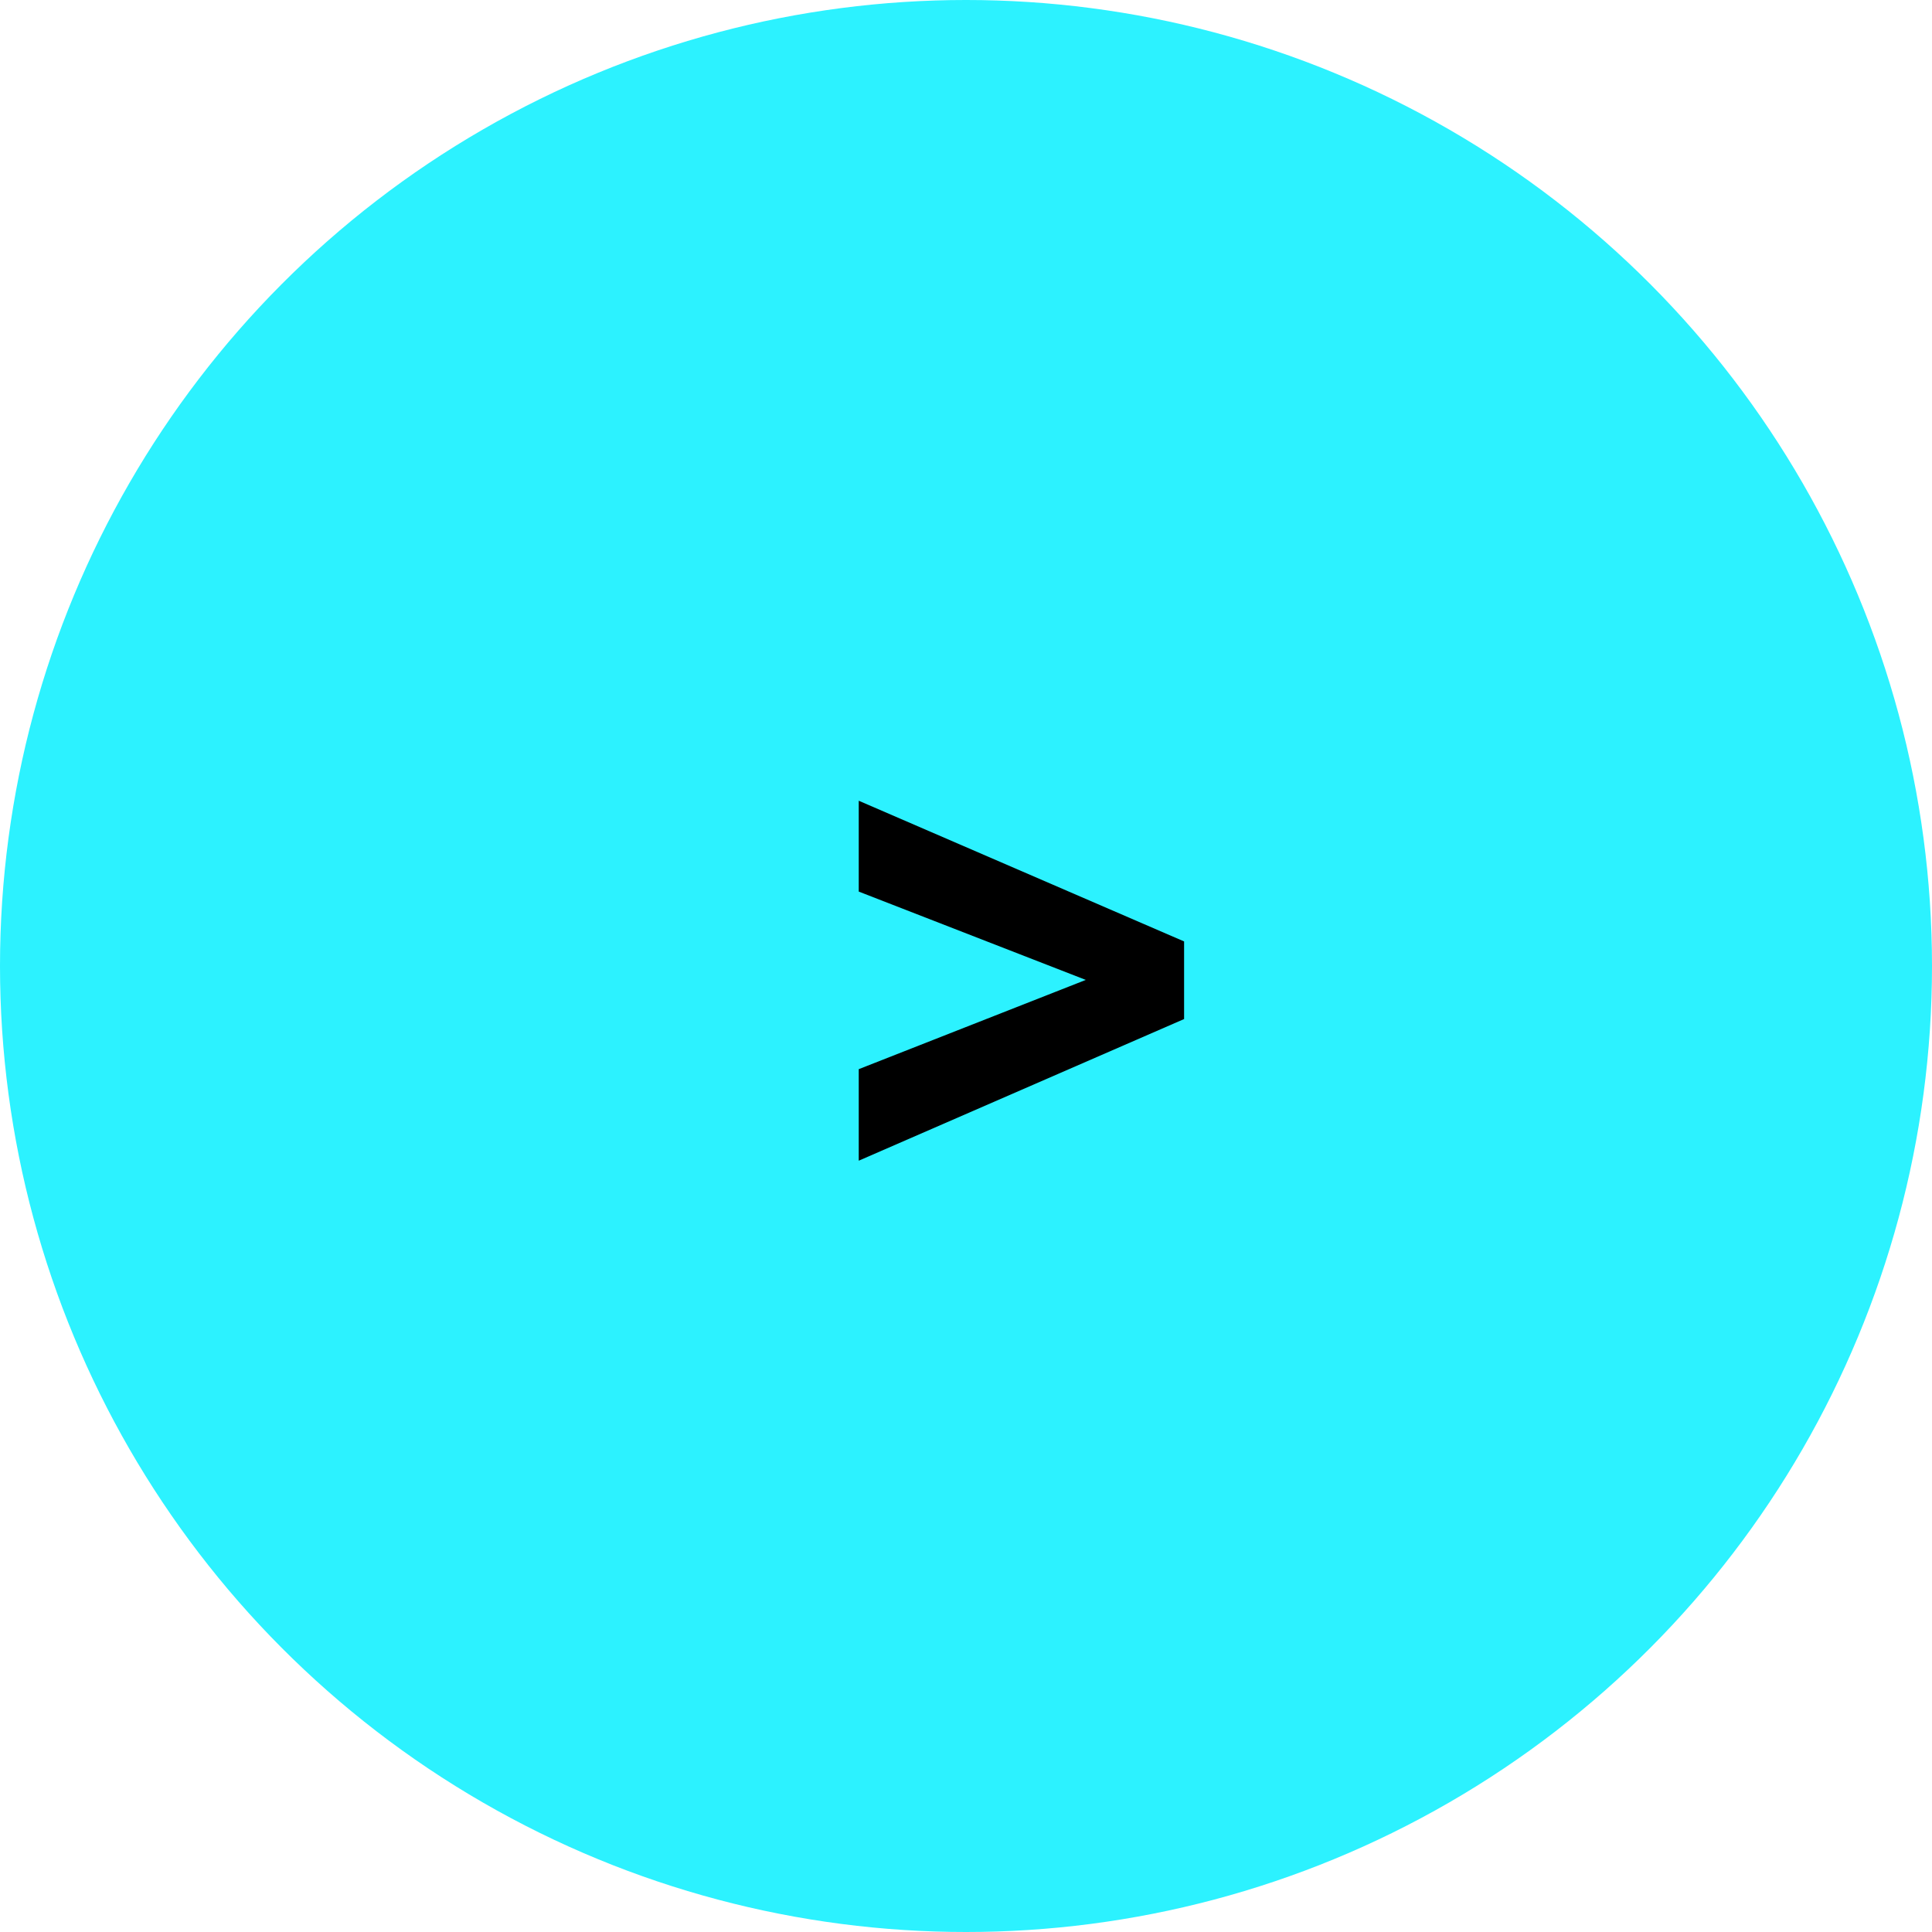 <?xml version="1.0" encoding="UTF-8" standalone="no"?>
<svg width="35px" height="35px" viewBox="0 0 35 35" version="1.1" xmlns="http://www.w3.org/2000/svg" xmlns:xlink="http://www.w3.org/1999/xlink" xmlns:sketch="http://www.bohemiancoding.com/sketch/ns">
    <!-- Generator: Sketch 3.2.2 (9983) - http://www.bohemiancoding.com/sketch -->
    <title>node_test_bigger</title>
    <desc>Created with Sketch.</desc>
    <defs></defs>
    <g id="Workplaces" stroke="none" stroke-width="1" fill="none" fill-rule="evenodd" sketch:type="MSPage">
        <g id="node_test_bigger" sketch:type="MSLayerGroup">
            <g id="test_bg" fill="#2CF2FF" sketch:type="MSShapeGroup">
                <circle id="Oval-35" cx="17.5" cy="17.5" r="17.5"></circle>
            </g>
            <path d="M15.557,21.027 L15.557,19.369 L19.67,17.752 L15.557,16.152 L15.557,14.506 L21.451,17.055 L21.451,18.461 L15.557,21.027 Z" id="&gt;" fill="#000000" sketch:type="MSShapeGroup"></path>
        </g>
    </g>
</svg>